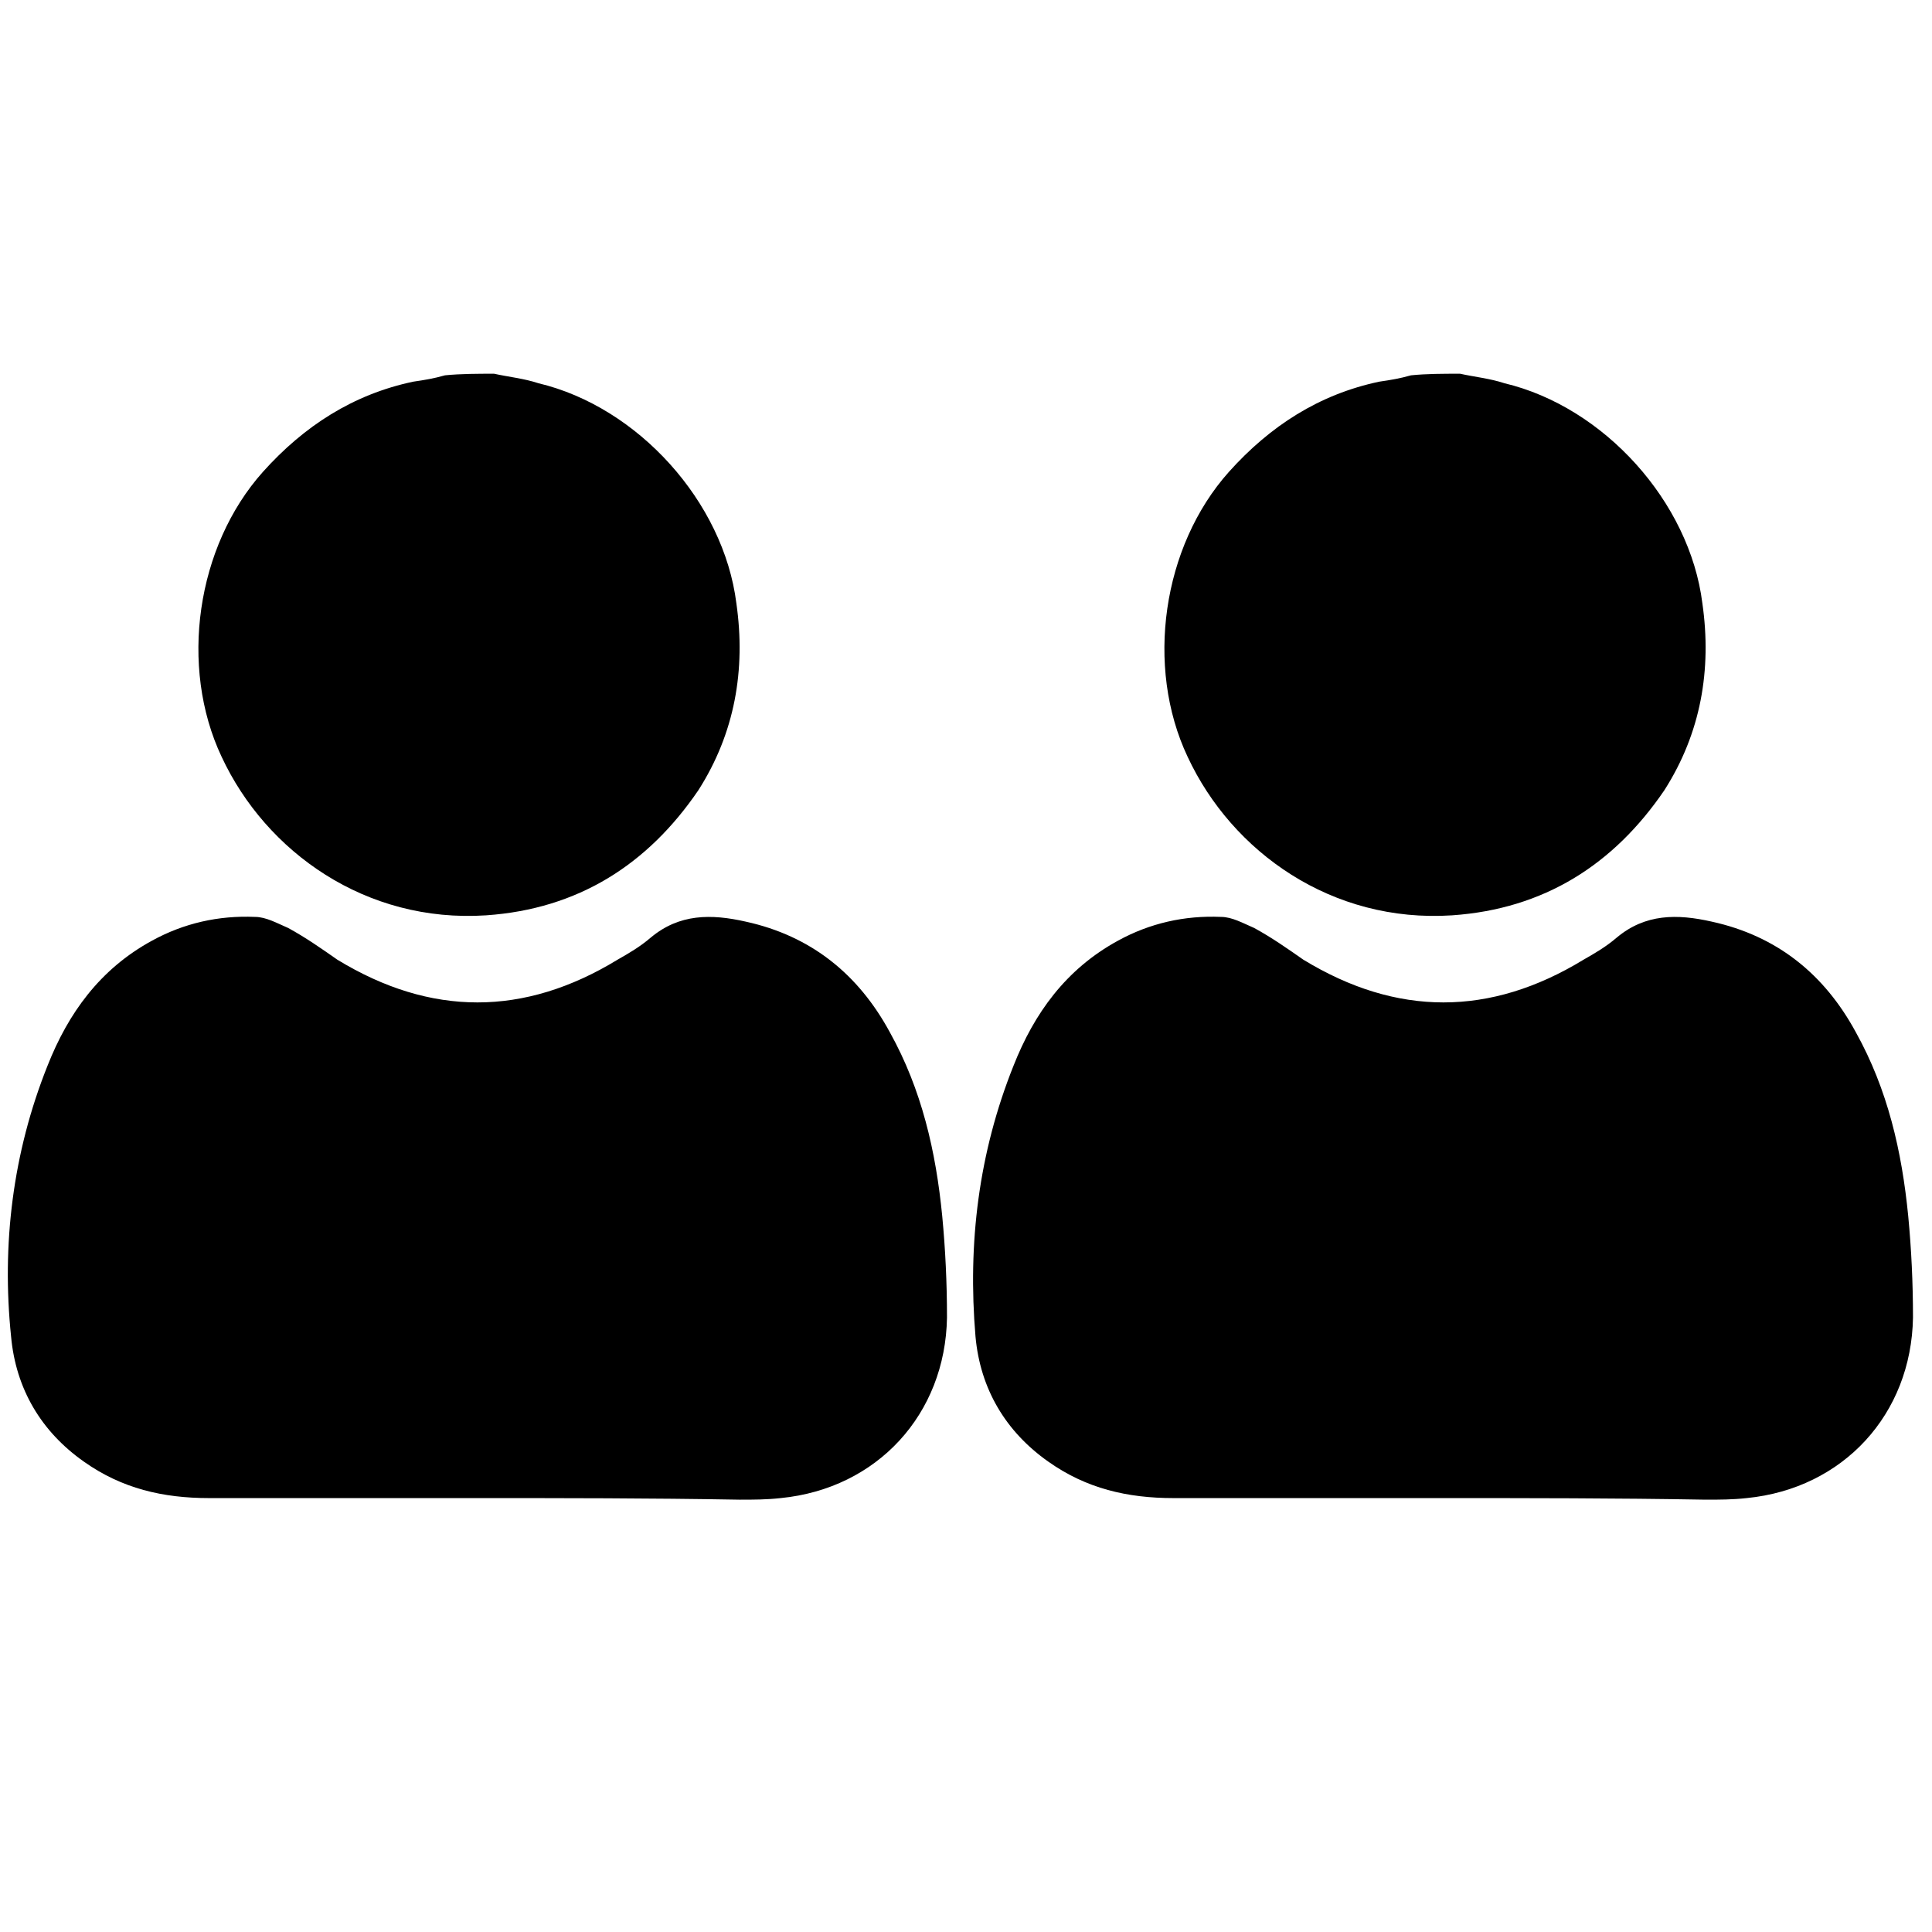 <?xml version="1.0" encoding="utf-8"?>
<!-- Generator: Adobe Illustrator 24.2.1, SVG Export Plug-In . SVG Version: 6.00 Build 0)  -->
<svg version="1.1" id="Capa_1" xmlns="http://www.w3.org/2000/svg" xmlns:xlink="http://www.w3.org/1999/xlink" x="0px" y="0px"
	 viewBox="0 0 122 122" style="enable-background:new 0 0 122 122;" xml:space="preserve">
<path d="M31.2,23.6c0.9,0.2,1.9,0.3,2.8,0.6c6.3,1.5,11.7,7.5,12.5,13.9c0.6,4.2-0.1,8.2-2.4,11.8c-3.2,4.7-7.6,7.5-13.4,7.9
	c-7.6,0.5-13.9-4-16.7-10c-2.7-5.7-1.6-13.3,2.6-18c2.6-2.9,5.7-4.9,9.5-5.7c0.7-0.1,1.3-0.2,2-0.4C29.1,23.6,30.2,23.6,31.2,23.6z"
	/>
<path d="M30.1,94.6c-5.6,0-11.3,0-16.9,0c-2.9,0-5.5-0.6-7.9-2.3c-2.7-1.9-4.3-4.6-4.6-7.9C0.1,78.6,0.8,72.8,3,67.3
	c1.3-3.3,3.3-6.1,6.6-7.9c2-1.1,4.2-1.6,6.5-1.5c0.7,0,1.4,0.4,2.1,0.7c1.1,0.6,2.1,1.3,3.1,2c5.9,3.6,11.8,3.6,17.7,0
	c0.7-0.4,1.4-0.8,2.1-1.4c1.8-1.5,3.8-1.5,6-1c4.1,0.9,7.1,3.3,9.1,7c2,3.6,2.9,7.5,3.3,11.6c0.2,2.1,0.3,4.2,0.3,6.4
	c-0.1,6.1-4.4,10.8-10.5,11.4c-0.9,0.1-1.7,0.1-2.6,0.1C41,94.6,35.5,94.6,30.1,94.6z"/>
<path d="M92.2,23.6c0.9,0.2,1.9,0.3,2.8,0.6c6.3,1.5,11.7,7.5,12.5,13.9c0.6,4.2-0.1,8.2-2.4,11.8c-3.2,4.7-7.6,7.5-13.4,7.9
	c-7.6,0.5-13.9-4-16.7-10c-2.7-5.7-1.6-13.3,2.6-18c2.6-2.9,5.7-4.9,9.5-5.7c0.7-0.1,1.3-0.2,2-0.4C90.1,23.6,91.1,23.6,92.2,23.6z"
	/>
<path d="M91,94.6c-5.6,0-11.3,0-16.9,0c-2.9,0-5.5-0.6-7.9-2.3c-2.7-1.9-4.3-4.6-4.6-7.9c-0.5-5.9,0.2-11.6,2.4-17.1
	c1.3-3.3,3.3-6.1,6.6-7.9c2-1.1,4.2-1.6,6.5-1.5c0.7,0,1.4,0.4,2.1,0.7c1.1,0.6,2.1,1.3,3.1,2c5.9,3.6,11.8,3.6,17.7,0
	c0.7-0.4,1.4-0.8,2.1-1.4c1.8-1.5,3.8-1.5,6-1c4.1,0.9,7.1,3.3,9.1,7c2,3.6,2.9,7.5,3.3,11.6c0.2,2.1,0.3,4.2,0.3,6.4
	c-0.1,6.1-4.4,10.8-10.5,11.4c-0.9,0.1-1.7,0.1-2.6,0.1C102,94.6,96.5,94.6,91,94.6z"/>
</svg>
